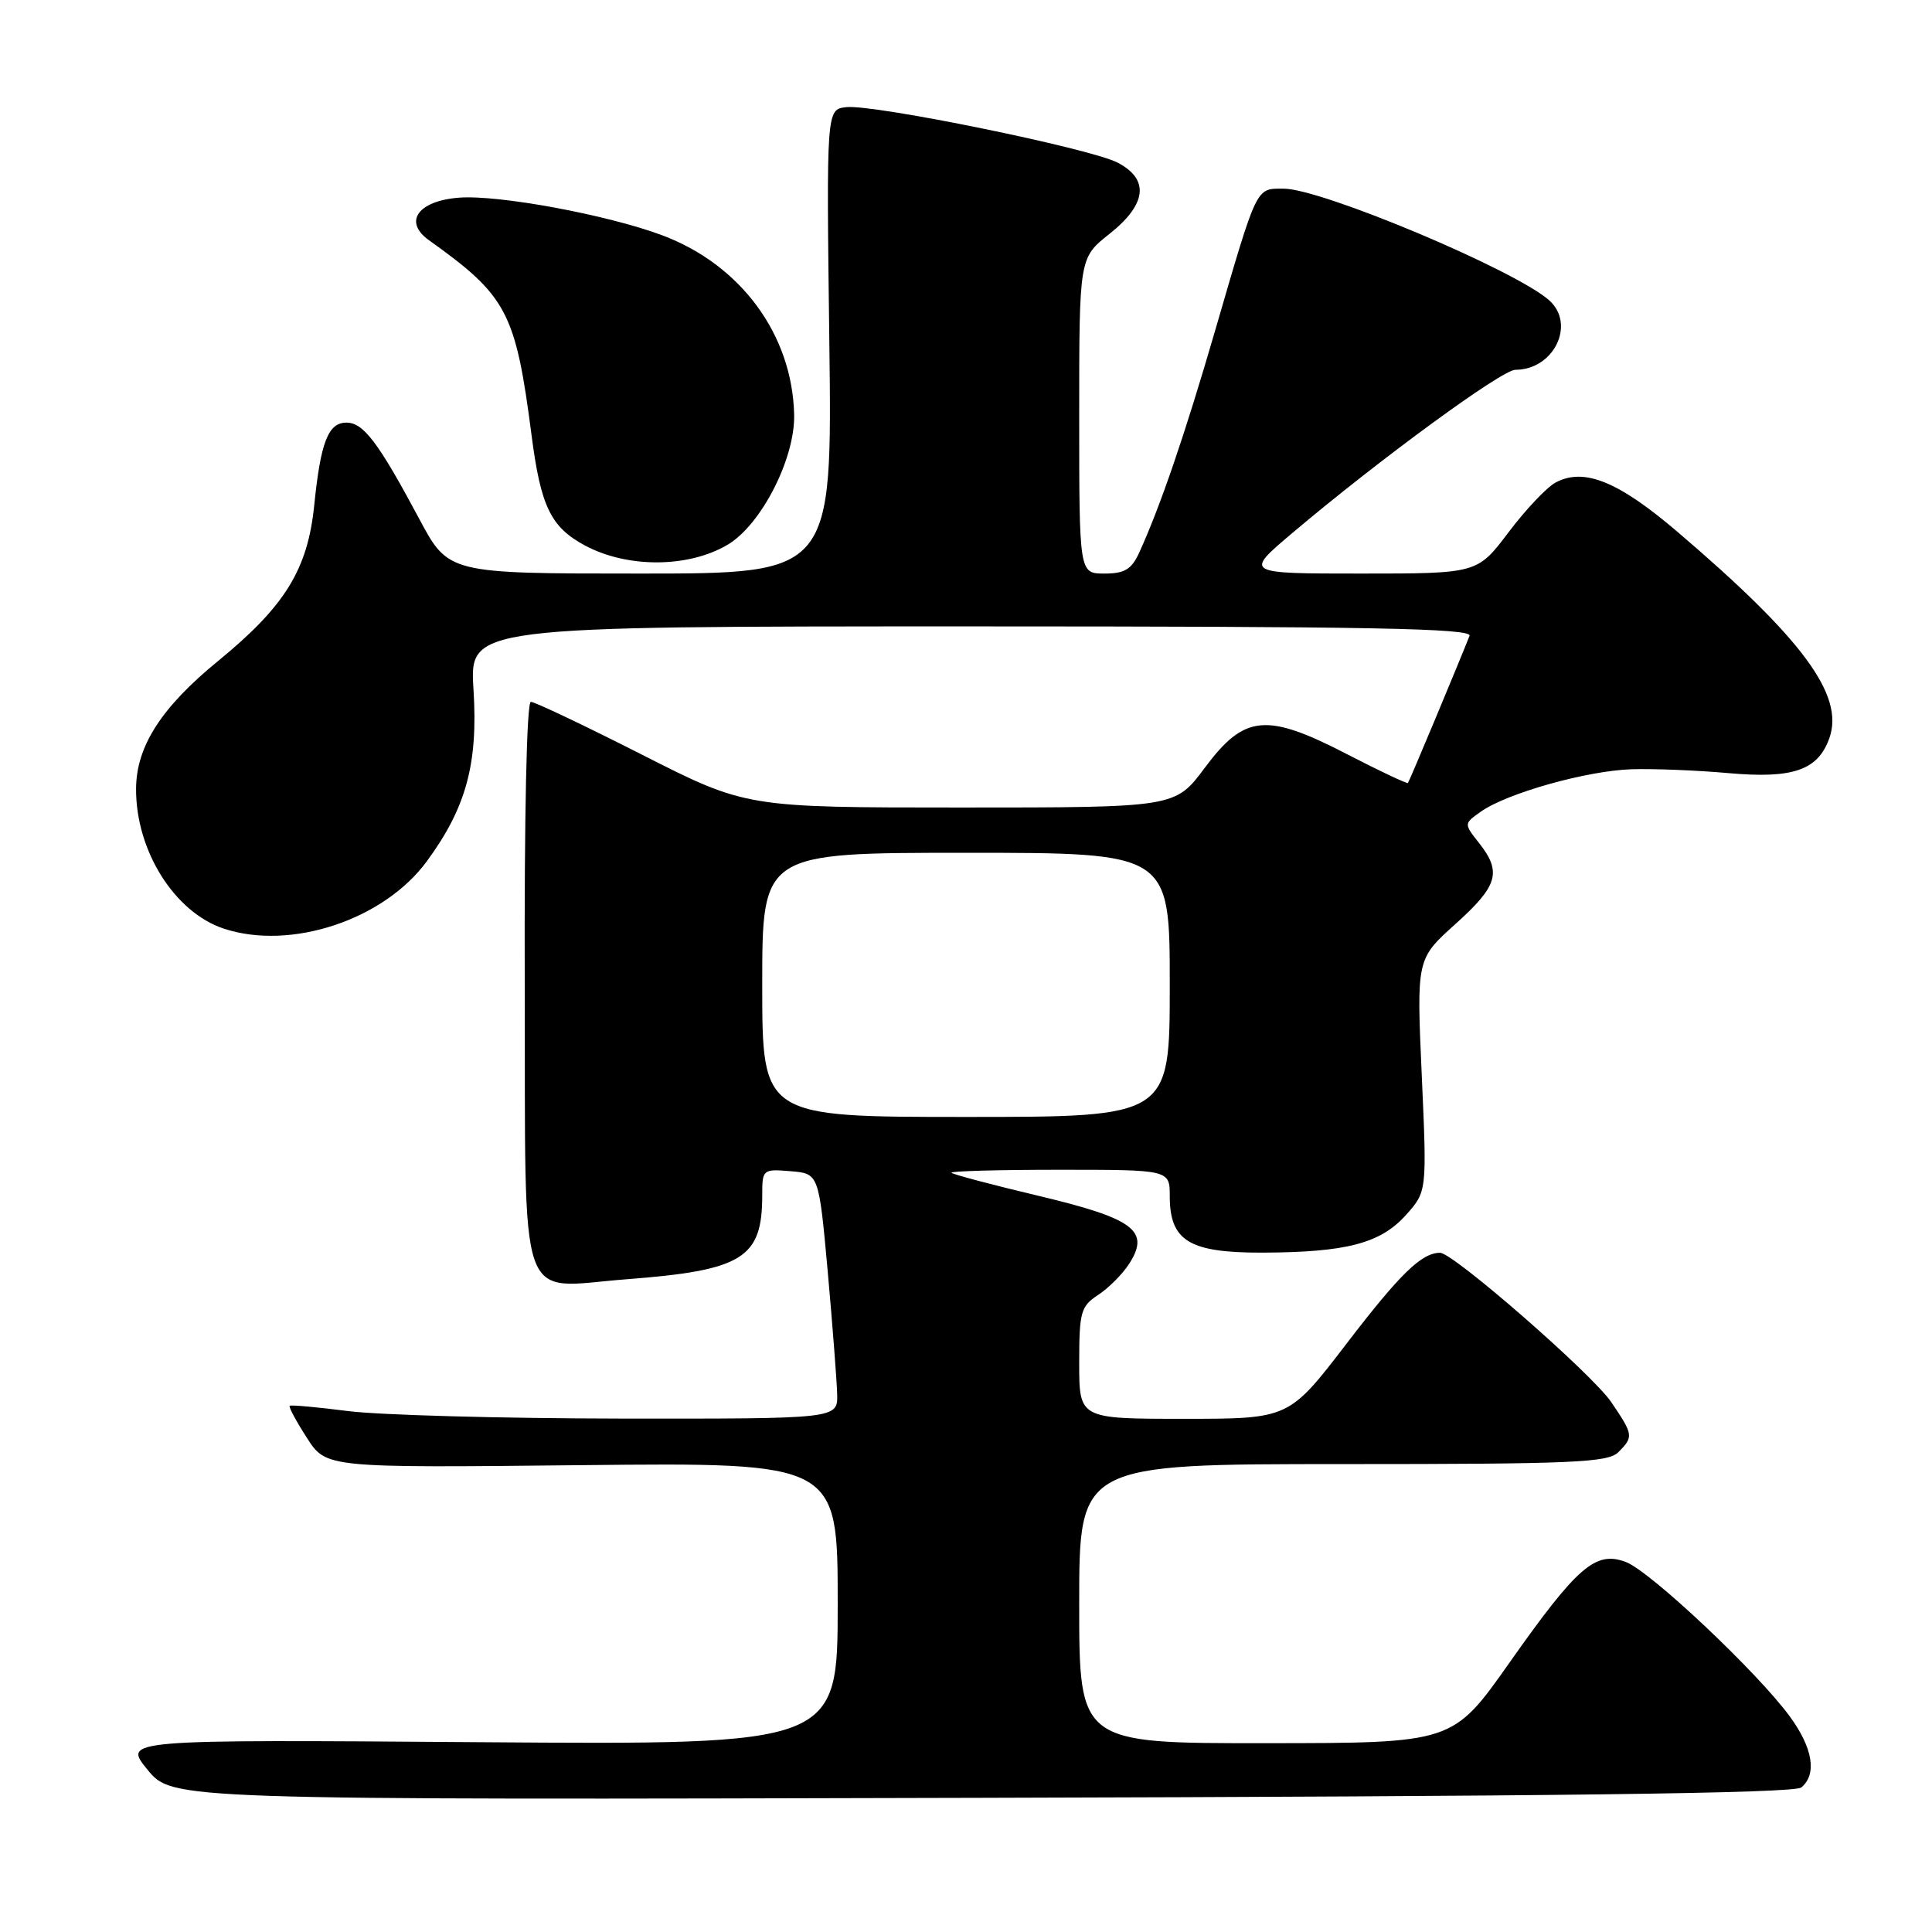 <?xml version="1.0" encoding="UTF-8" standalone="no"?>
<!DOCTYPE svg PUBLIC "-//W3C//DTD SVG 1.1//EN" "http://www.w3.org/Graphics/SVG/1.1/DTD/svg11.dtd" >
<svg xmlns="http://www.w3.org/2000/svg" xmlns:xlink="http://www.w3.org/1999/xlink" version="1.1" viewBox="0 0 256 256">
 <g >
 <path fill="currentColor"
d=" M 238.68 236.85 C 240.79 235.10 240.22 231.60 237.13 227.40 C 232.81 221.52 218.68 208.21 215.45 206.98 C 211.43 205.45 209.03 207.52 200.00 220.33 C 192.50 230.97 192.50 230.97 167.75 230.98 C 143.00 231.00 143.00 231.00 143.00 212.50 C 143.00 194.00 143.00 194.00 177.93 194.00 C 208.35 194.00 213.06 193.80 214.43 192.43 C 216.48 190.38 216.44 190.12 213.50 185.79 C 210.97 182.06 192.56 166.00 190.82 166.00 C 188.38 166.00 185.53 168.76 178.45 178.01 C 170.79 188.00 170.79 188.00 156.89 188.00 C 143.00 188.00 143.00 188.00 143.00 180.62 C 143.00 173.85 143.21 173.09 145.49 171.60 C 146.85 170.71 148.69 168.88 149.56 167.55 C 152.46 163.12 150.36 161.50 137.76 158.49 C 131.57 157.02 126.31 155.63 126.08 155.40 C 125.85 155.18 132.27 155.00 140.33 155.00 C 155.00 155.00 155.00 155.00 155.00 158.50 C 155.00 164.43 157.57 166.00 167.25 165.98 C 178.40 165.94 182.91 164.76 186.29 161.00 C 189.08 157.88 189.08 157.88 188.39 142.48 C 187.70 127.07 187.70 127.07 192.85 122.44 C 198.49 117.37 199.02 115.56 195.98 111.70 C 193.96 109.14 193.96 109.14 196.23 107.54 C 199.71 105.09 210.28 102.12 216.19 101.93 C 219.11 101.84 224.88 102.07 229.00 102.44 C 237.60 103.21 240.90 102.06 242.41 97.78 C 244.40 92.12 238.88 84.64 222.25 70.45 C 214.41 63.76 209.87 61.93 206.12 63.94 C 204.96 64.56 202.16 67.52 199.89 70.53 C 195.76 76.00 195.76 76.00 180.32 76.00 C 164.89 76.00 164.89 76.00 171.19 70.67 C 182.70 60.93 199.00 49.00 200.79 49.00 C 205.91 49.00 208.84 42.93 205.25 39.77 C 200.69 35.75 175.11 25.00 170.10 25.00 C 166.37 25.00 166.66 24.40 160.97 43.94 C 156.98 57.66 153.73 67.15 150.94 73.25 C 149.93 75.45 149.01 76.00 146.34 76.00 C 143.00 76.00 143.00 76.00 143.00 55.08 C 143.00 34.17 143.00 34.17 147.00 31.00 C 151.97 27.06 152.34 23.75 148.07 21.54 C 144.42 19.65 115.69 13.78 112.13 14.20 C 109.50 14.50 109.50 14.50 109.89 45.25 C 110.28 76.00 110.28 76.00 84.85 76.00 C 59.42 76.00 59.42 76.00 55.55 68.75 C 50.13 58.61 48.16 56.00 45.91 56.00 C 43.49 56.00 42.49 58.57 41.64 66.92 C 40.78 75.45 37.78 80.32 28.89 87.59 C 21.37 93.74 18.06 98.90 18.03 104.50 C 17.98 112.71 23.12 120.89 29.66 123.05 C 38.54 125.98 50.86 121.89 56.56 114.12 C 61.78 107.01 63.36 101.19 62.74 91.35 C 62.22 83.00 62.22 83.00 128.72 83.00 C 181.51 83.00 195.11 83.26 194.72 84.25 C 193.09 88.37 186.74 103.54 186.56 103.75 C 186.44 103.88 182.82 102.17 178.52 99.95 C 167.79 94.40 164.90 94.67 159.63 101.75 C 155.72 107.00 155.72 107.00 127.29 107.00 C 98.86 107.00 98.86 107.00 85.07 100.00 C 77.48 96.15 70.86 93.00 70.34 93.00 C 69.79 93.00 69.46 108.07 69.53 130.66 C 69.66 174.38 68.36 170.63 83.00 169.51 C 98.42 168.33 101.00 166.73 101.00 158.39 C 101.00 154.94 101.07 154.89 104.75 155.19 C 108.50 155.50 108.50 155.50 109.68 168.50 C 110.32 175.65 110.88 182.96 110.93 184.75 C 111.00 188.00 111.00 188.00 82.25 187.97 C 66.44 187.95 50.16 187.50 46.08 186.97 C 42.00 186.45 38.53 186.13 38.38 186.28 C 38.23 186.43 39.26 188.34 40.67 190.53 C 43.22 194.50 43.22 194.50 77.11 194.14 C 111.00 193.79 111.00 193.79 111.00 212.49 C 111.00 231.20 111.00 231.20 63.64 230.85 C 16.28 230.50 16.28 230.50 19.55 234.50 C 22.83 238.50 22.83 238.50 130.09 238.22 C 206.03 238.03 237.74 237.63 238.68 236.85 Z  M 96.38 72.20 C 100.85 69.58 105.36 60.77 105.23 54.94 C 104.98 44.34 98.17 35.08 87.73 31.17 C 80.50 28.47 66.13 25.80 60.86 26.19 C 55.39 26.60 53.40 29.38 56.84 31.83 C 67.20 39.23 68.32 41.35 70.44 57.72 C 71.66 67.11 72.98 69.84 77.49 72.27 C 83.11 75.29 91.17 75.26 96.38 72.20 Z  M 101.00 130.50 C 101.00 113.00 101.00 113.00 128.00 113.00 C 155.00 113.00 155.00 113.00 155.00 130.50 C 155.00 148.00 155.00 148.00 128.00 148.00 C 101.00 148.00 101.00 148.00 101.00 130.50 Z "/>
</g>
</svg>